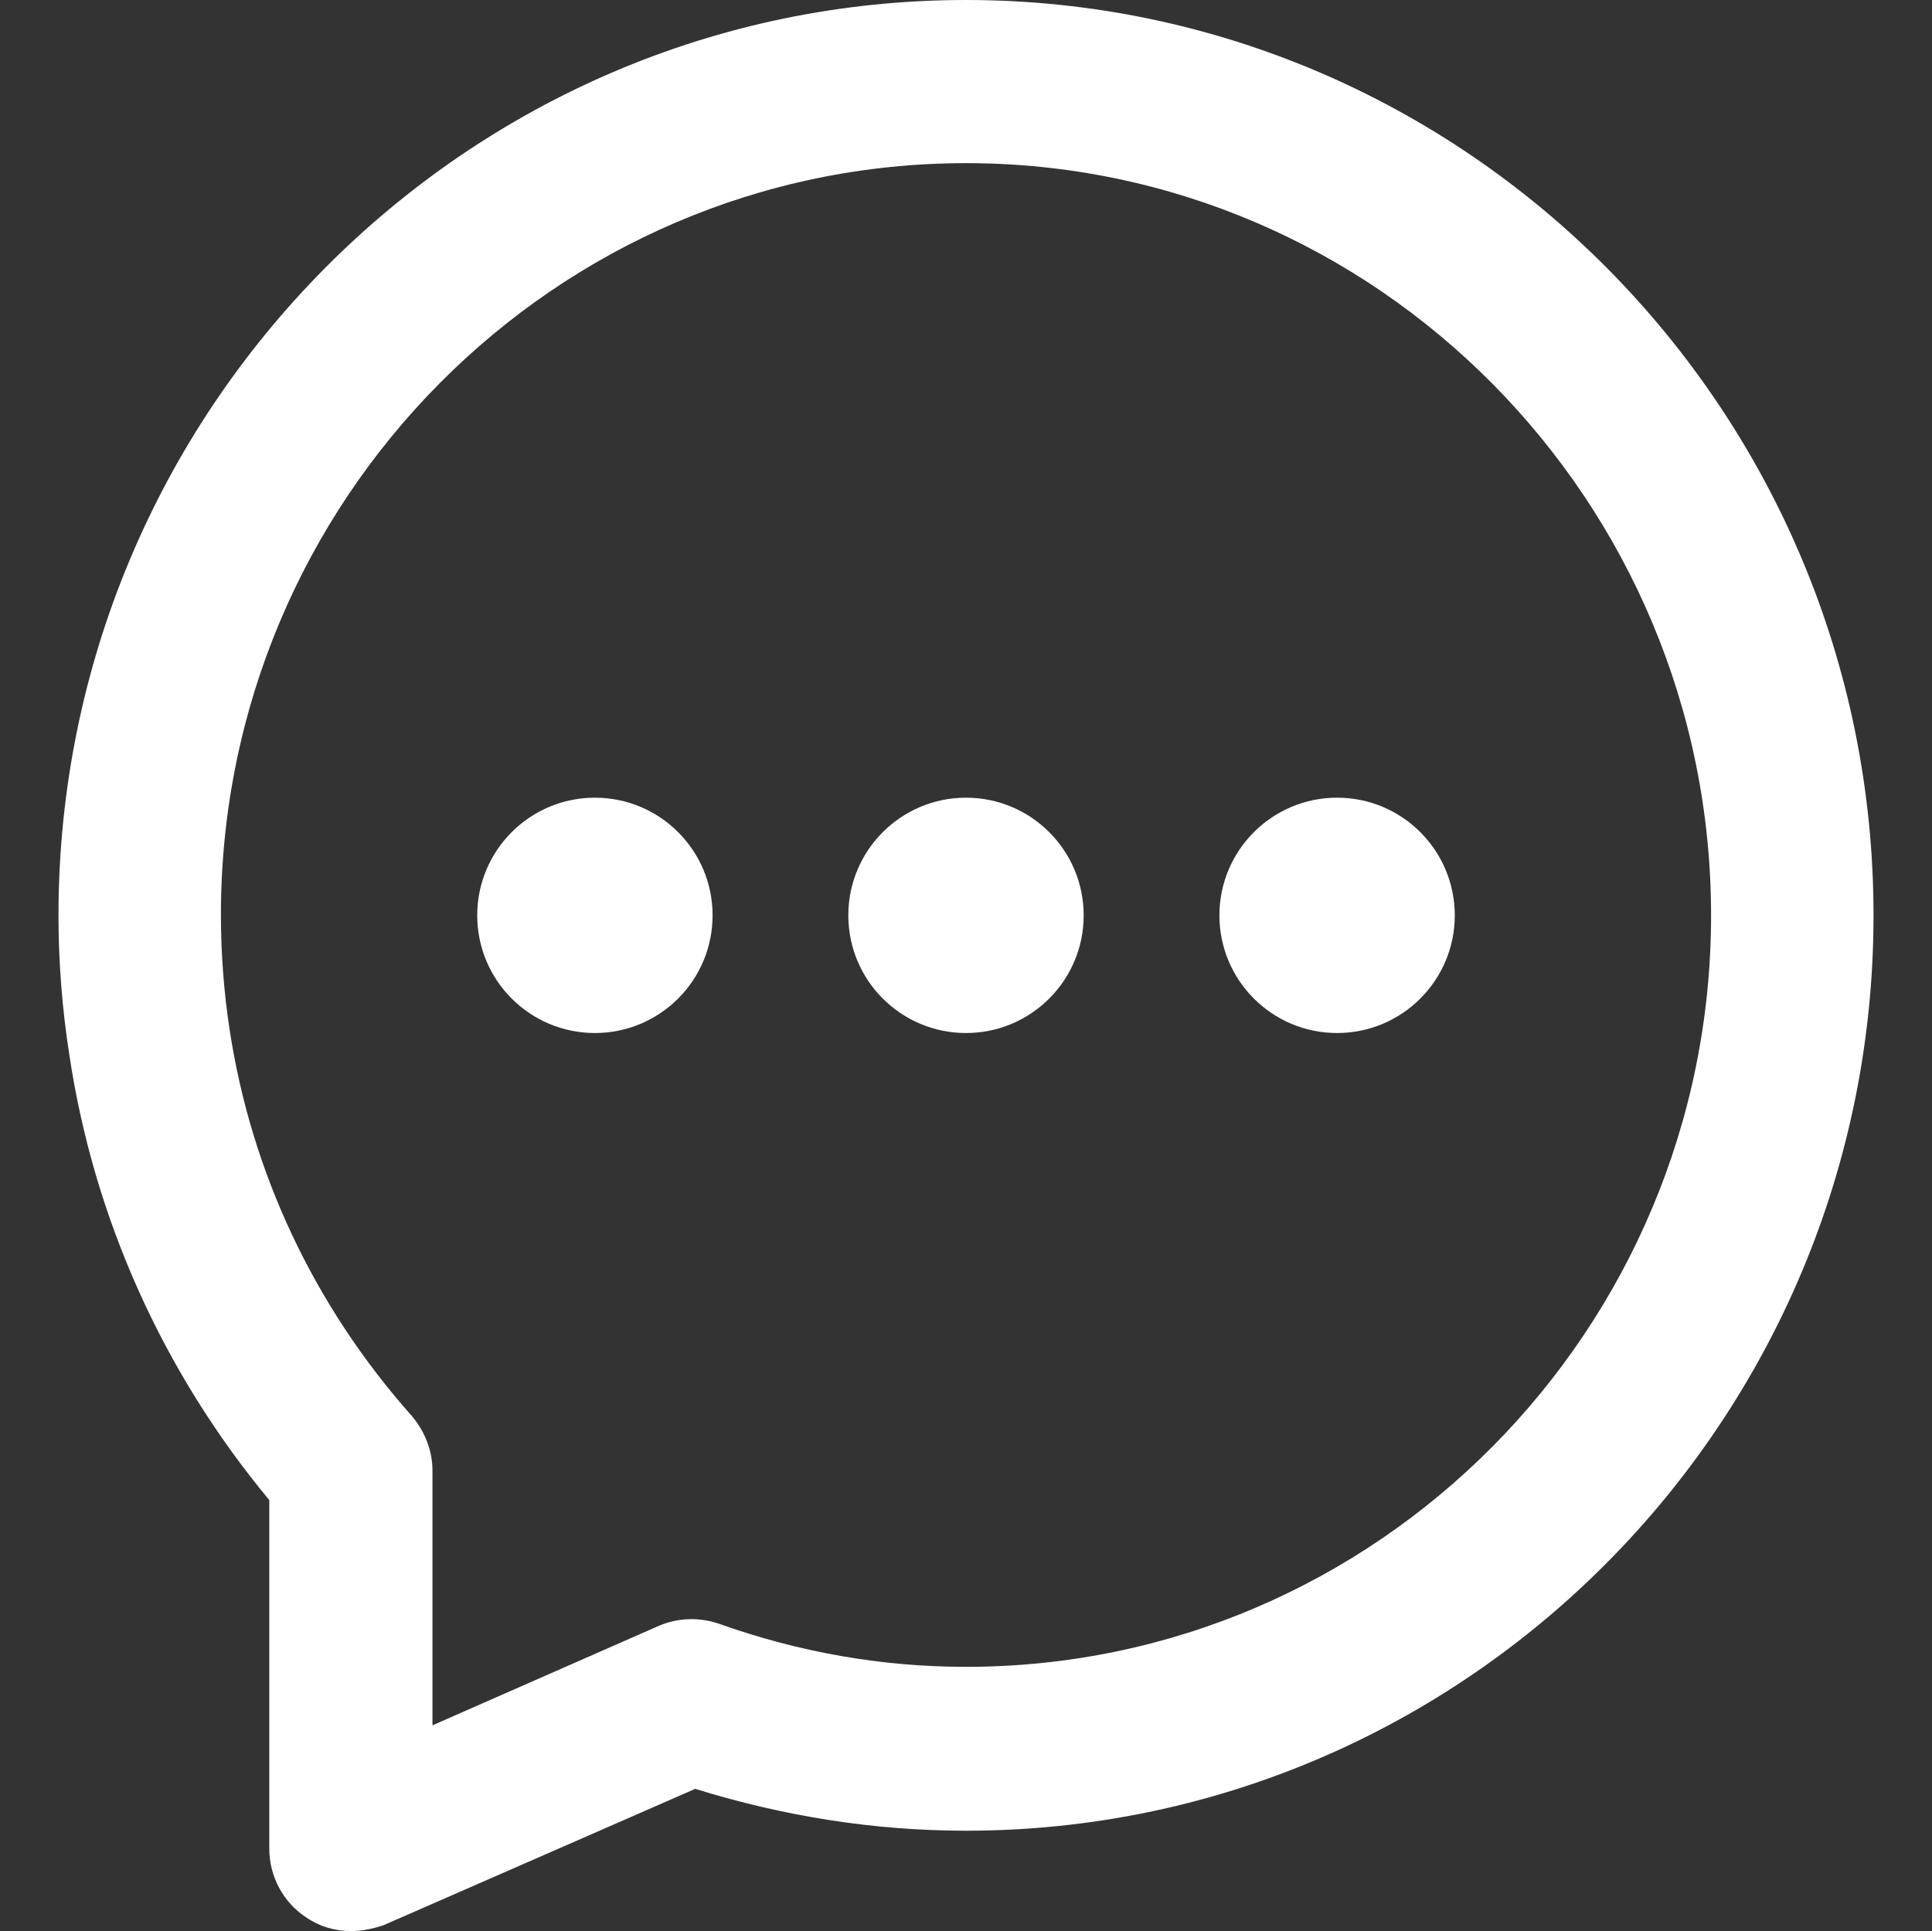 <?xml version="1.0" encoding="utf-8"?>
<!-- Generator: Adobe Illustrator 22.1.0, SVG Export Plug-In . SVG Version: 6.00 Build 0)  -->
<svg version="1.1" id="Capa_1" xmlns="http://www.w3.org/2000/svg" xmlns:xlink="http://www.w3.org/1999/xlink" x="0px" y="0px"
	 viewBox="0 0 267.6 267.5" style="enable-background:new 0 0 267.6 267.5;" xml:space="preserve">
<rect x="0" y="0" width="267.6" height="267.5" fill="#333333" stroke="none"/>
<style type="text/css">
	.st0{fill:#FFFFFF;}
</style>
<g>
	<g>
		<g>
			<path class="st0" d="M48.6,267.5c-2.2,0-4.3-0.6-6.2-1.9c-3.2-2.1-5.1-5.7-5.1-9.5v-48.3C22.6,190.1,13,168.8,9.6,146.1
				c-1-6.4-1.5-12.9-1.5-19.3C8.1,56.9,64.5,0,133.8,0c69.3,0,125.7,56.9,125.7,126.8s-56.4,126.8-125.7,126.8
				c-12.7,0-25.3-2-37.5-5.8l-43.2,18.9C51.6,267.2,50.1,267.5,48.6,267.5z M133.8,22.6c-56.9,0-103.2,46.7-103.2,104.1
				c0,5.3,0.4,10.7,1.2,15.9c3,19.8,11.7,38.3,25.2,53.5c1.8,2.1,2.9,4.8,2.9,7.6v35.3l31.4-13.8c2.6-1.1,5.5-1.2,8.2-0.3
				c11.2,4,22.7,6,34.3,6c56.9,0,103.2-46.7,103.2-104.1C237,69.4,190.7,22.6,133.8,22.6z"/>
		</g>
	</g>
	<circle class="st0" cx="82.4" cy="126.8" r="16.3"/>
	<circle class="st0" cx="133.8" cy="126.8" r="16.3"/>
	<circle class="st0" cx="185.2" cy="126.8" r="16.3"/>
</g>
</svg>

